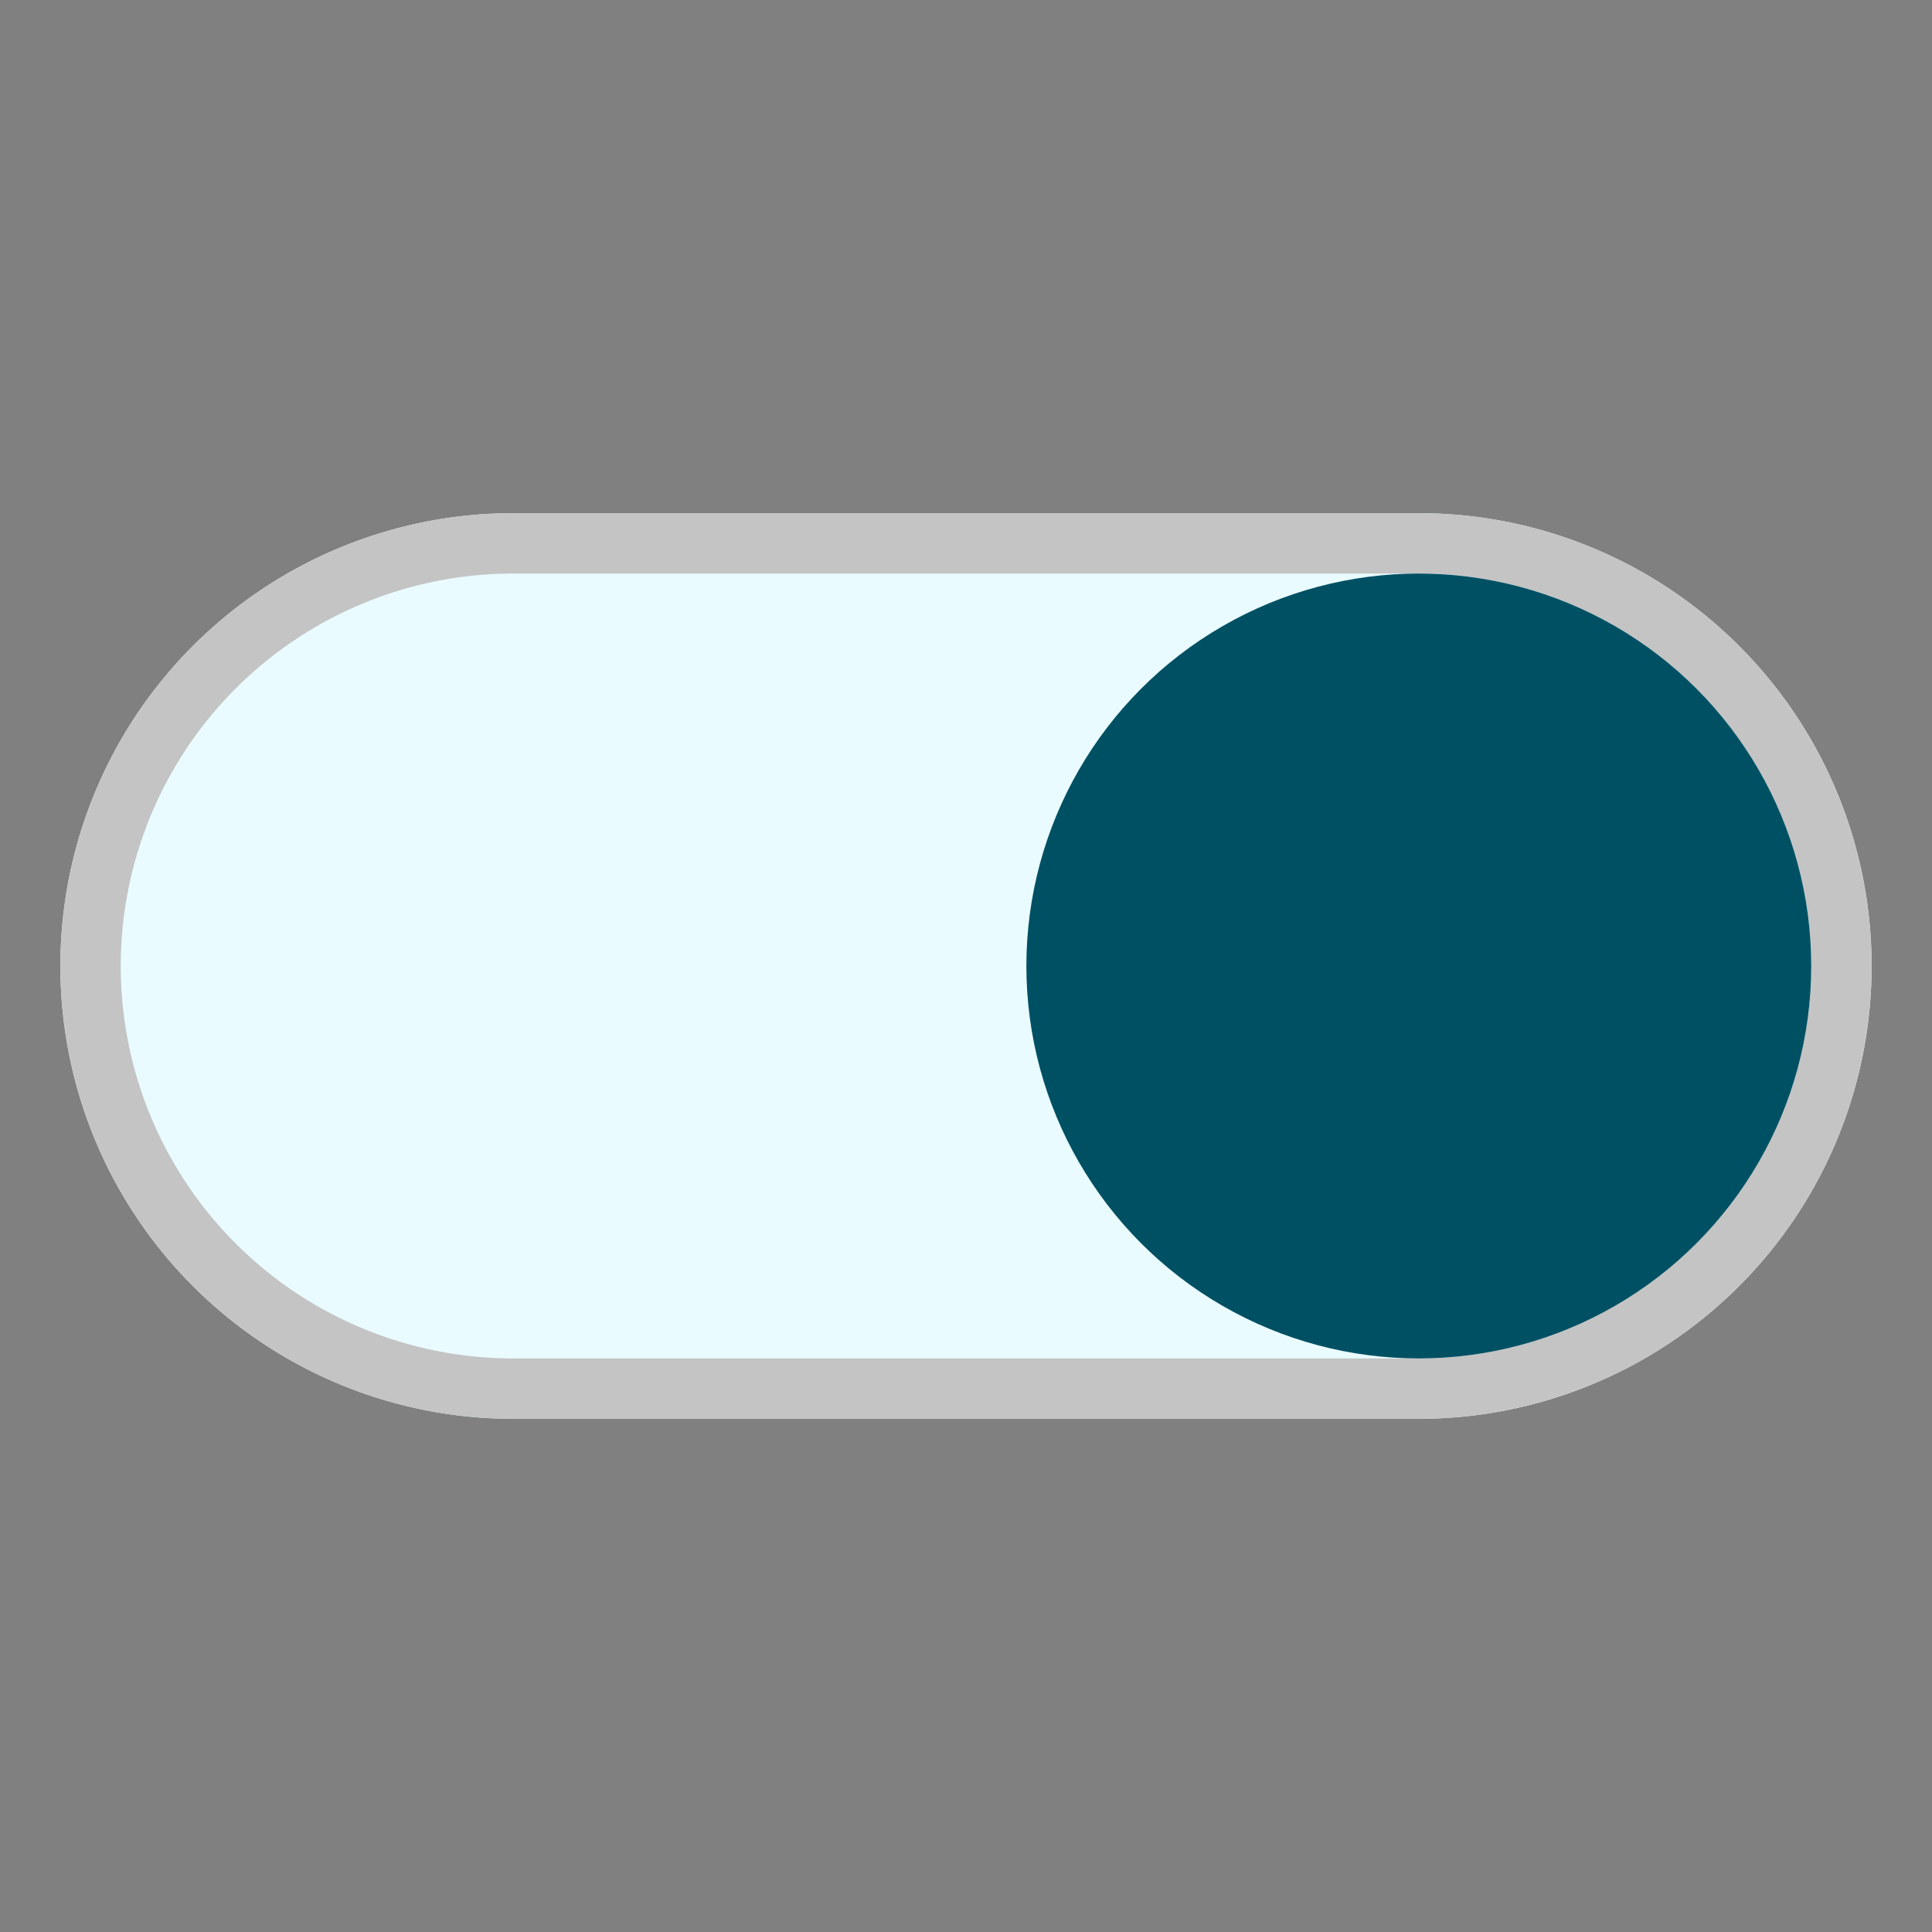 <svg id="Layer_1" data-name="Layer 1" xmlns="http://www.w3.org/2000/svg" viewBox="0 0 32 32"><rect x="0" y="0" width="32" height="32" fill="#808080" stroke="none"/><defs><style>.cls-1{fill:#e9fbff;}.cls-2{fill:none;stroke:#c4c4c4;}.cls-3{fill:#005063;}</style></defs><g id="Group_3613" data-name="Group 3613"><g id="Rectangle_644" data-name="Rectangle 644"><path class="cls-1" d="M8.5,8.5h15A7.5,7.5,0,0,1,31,16h0a7.5,7.5,0,0,1-7.5,7.5H8.5A7.5,7.5,0,0,1,1,16H1A7.5,7.5,0,0,1,8.5,8.5Z"/><path class="cls-2" d="M8.5,9h15a7,7,0,0,1,7,7h0a7,7,0,0,1-7,7H8.5a7,7,0,0,1-7-7h0A7,7,0,0,1,8.5,9Z"/></g><circle id="Ellipse_70" data-name="Ellipse 70" class="cls-3" cx="23.5" cy="16" r="6.5"/></g></svg>